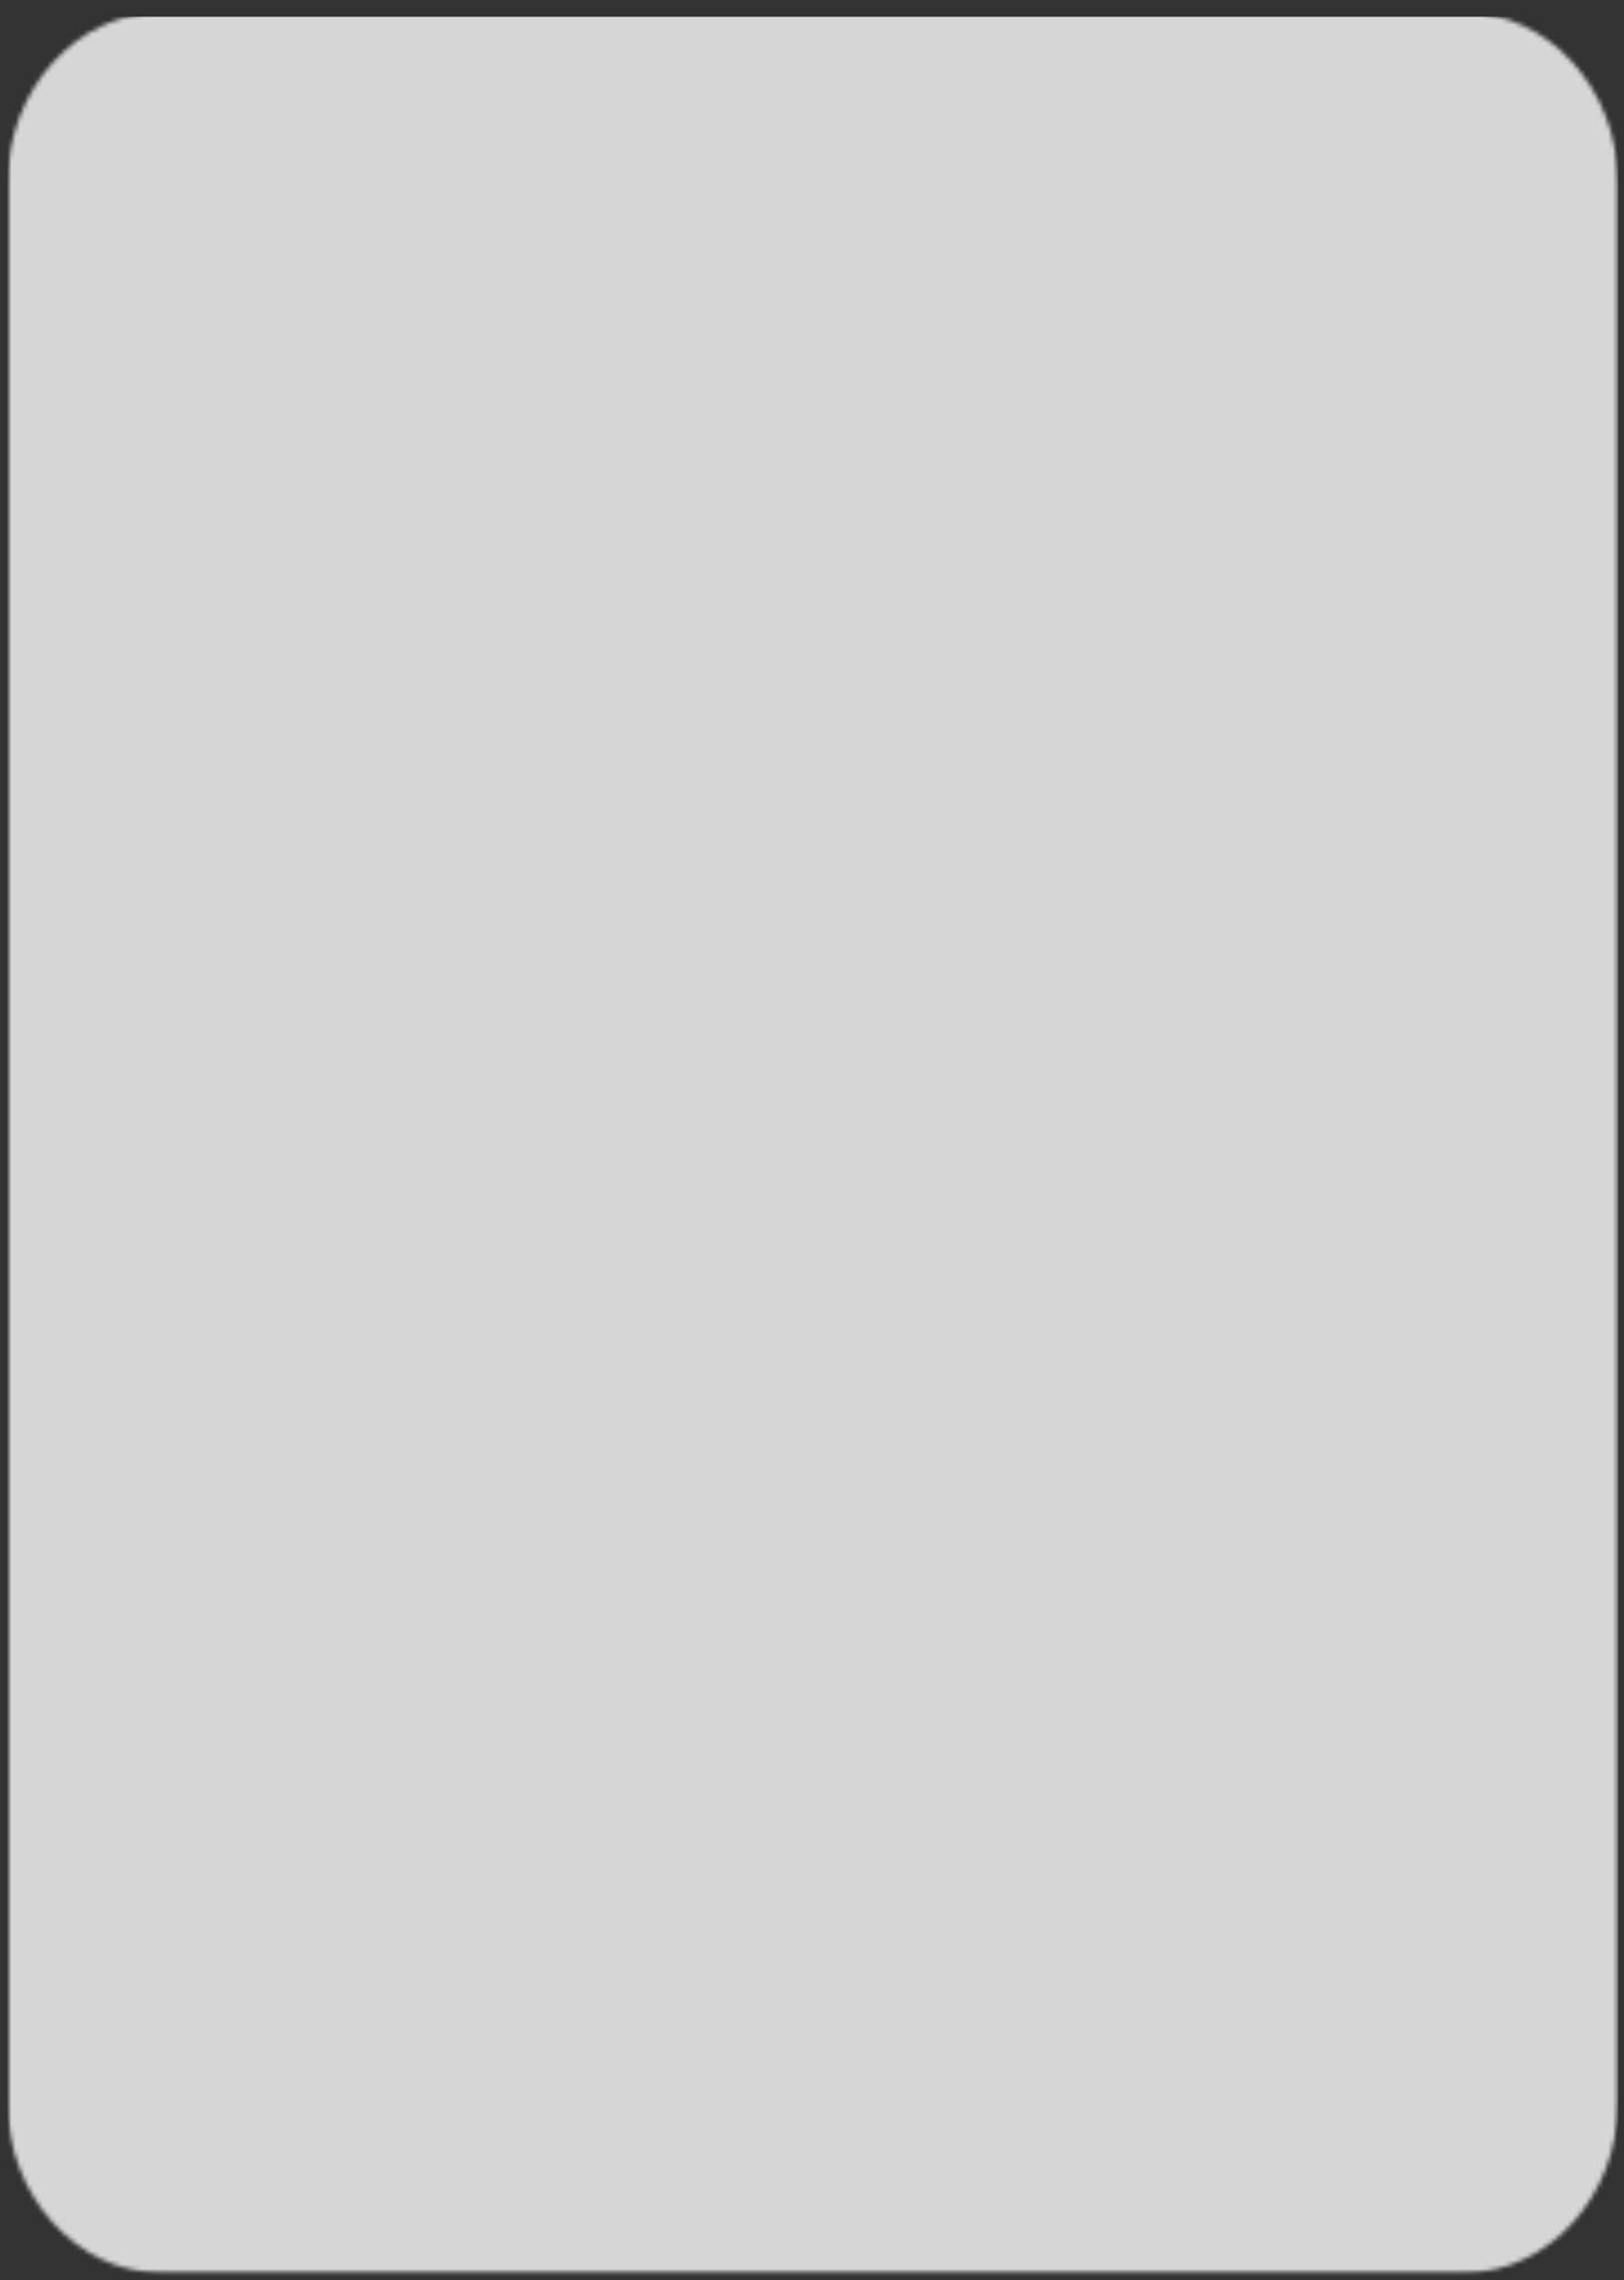<svg width="362" height="508" xmlns="http://www.w3.org/2000/svg" fill="none">
 <rect width="100%" height="100%" fill="#333333" stroke="none"/>
 <mask height="508" width="362" y="0" x="0" maskUnits="userSpaceOnUse" id="mask0_119_1355">
  <path id="svg_1" fill="white" d="m361.246,0.798l-360.923,0l0,506.813l360.923,0l0,-506.813z"/>
 </mask>

 <g>
  <title>Layer 1</title>
  <g opacity="0.8" id="svg_2" mask="url(#mask0_119_1355)">
   <mask height="505" width="360" y="2" x="1" maskUnits="userSpaceOnUse" id="mask1_119_1355">
    <path id="svg_3" fill="white" d="m1.622,2.739l359.113,0l0,503.901l-359.113,0l0,-503.901z"/>
   </mask>
   <g id="svg_4" mask="url(#mask1_119_1355)">
    <mask height="505" width="360" y="2" x="1" maskUnits="userSpaceOnUse" id="mask2_119_1355">
     <path id="svg_5" fill="white" d="m36.226,2.739l289.898,0c19.116,0 34.611,17.137 34.611,38.28l0,427.112c0,21.142 -15.495,38.28 -34.611,38.28l-289.898,0c-19.109,0 -34.604,-17.138 -34.604,-38.28l0,-427.112c0,-21.143 15.495,-38.28 34.604,-38.28z"/>
    </mask>
    <g id="svg_6" mask="url(#mask2_119_1355)">
     <path id="svg_7" fill="white" d="m1.622,3.739l359.113,0l0,504.245l-359.113,0l0,-504.245z"/>
    </g>
   </g>
  </g>
 </g>
</svg>